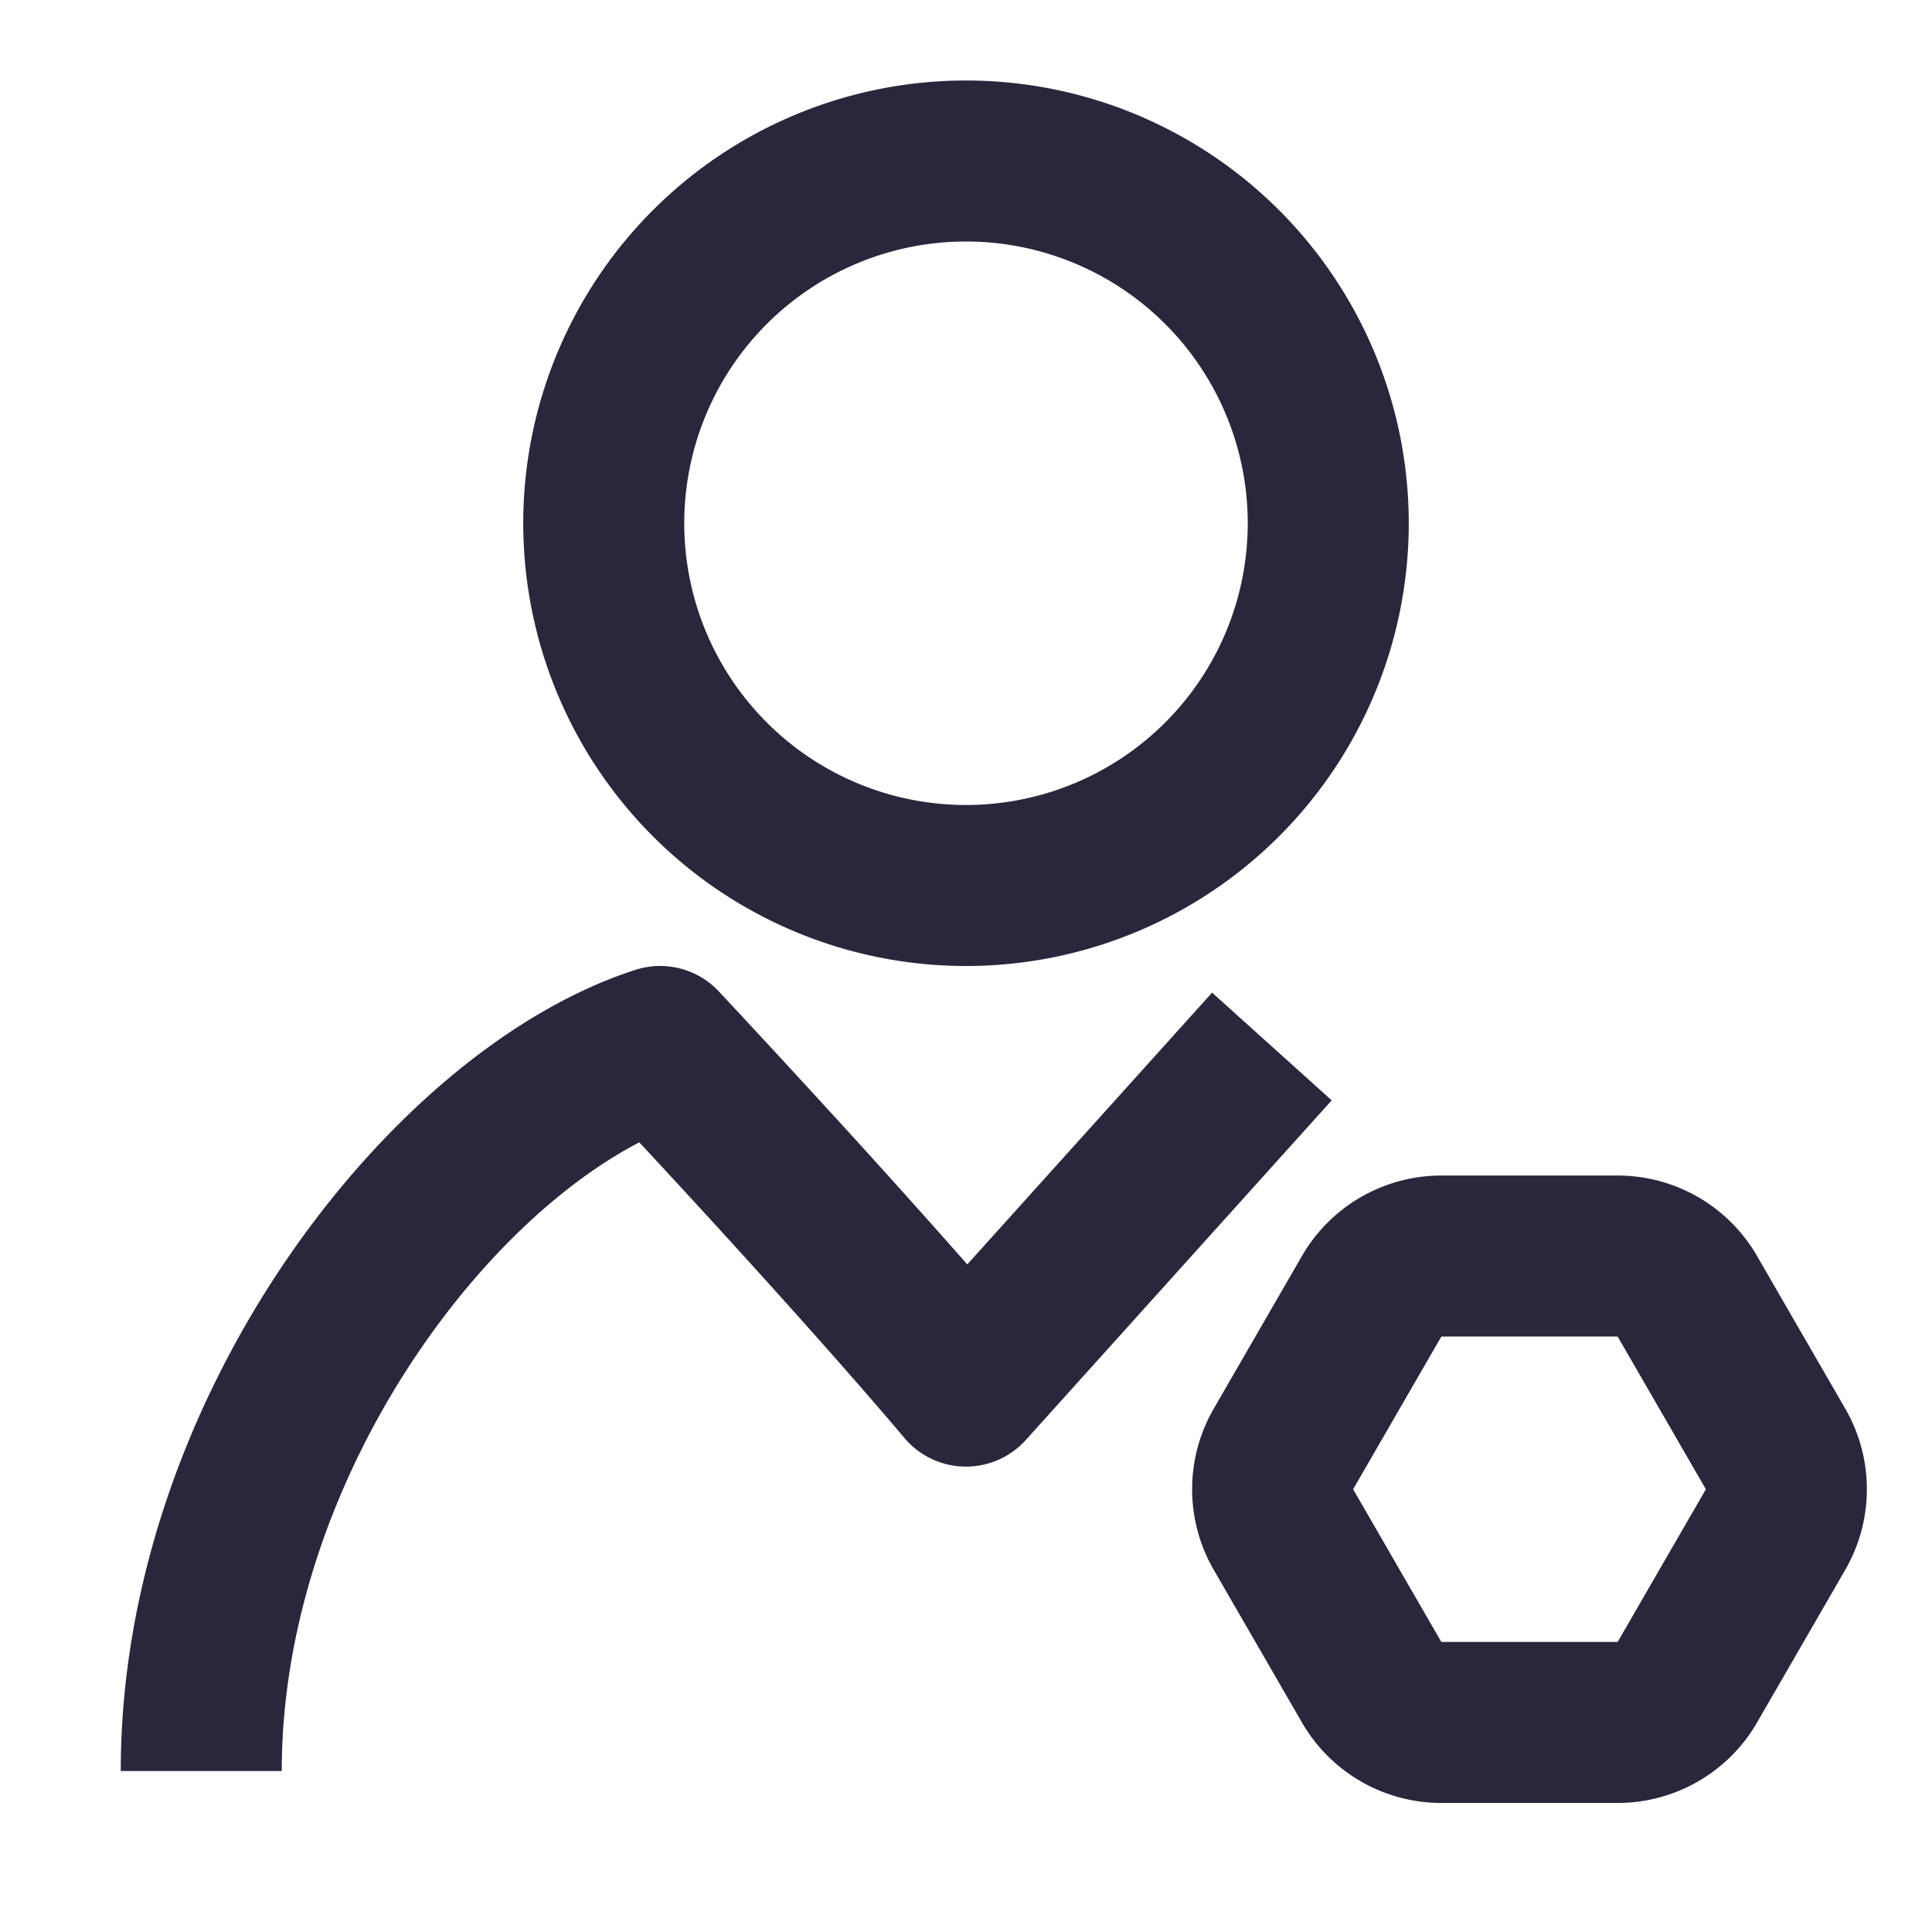 <svg xmlns="http://www.w3.org/2000/svg" fill="none" viewBox="0 0 24 24"><path data-follow-fill="#2B263B" d="M6.5 6.5a5.5 5.5 0 1 1 11 0 5.5 5.5 0 0 1-11 0ZM12 3a3.5 3.5 0 1 0 0 7 3.5 3.5 0 0 0 0-7Zm3.077 14.5a2 2 0 0 0 0 2l1.096 1.897a2 2 0 0 0 1.732 1h2.19a2 2 0 0 0 1.732-1l1.096-1.897a2 2 0 0 0 0-2l-1.096-1.897a2 2 0 0 0-1.732-1h-2.19a2 2 0 0 0-1.732 1L15.077 17.5Zm2.828-.897h2.19l1.096 1.897-1.096 1.897h-2.19L16.809 18.5l1.096-1.897Z" fill="#2B263B"/><path data-follow-fill="#2B263B" d="M8.93 12.316a1 1 0 0 0-1.037-.268c-1.589.513-3.175 1.895-4.35 3.624C2.355 17.422 1.5 19.652 1.5 22h2c0-1.872.689-3.718 1.698-5.204.84-1.238 1.845-2.14 2.744-2.605.236.253.543.586.886.96.77.842 1.709 1.885 2.408 2.713a1 1 0 0 0 1.507.024l3.8-4.219-1.486-1.338-3.041 3.376a129.999 129.999 0 0 0-1.713-1.905 192.422 192.422 0 0 0-1.267-1.372l-.107-.114Z" fill="#2B263B"/></svg>
